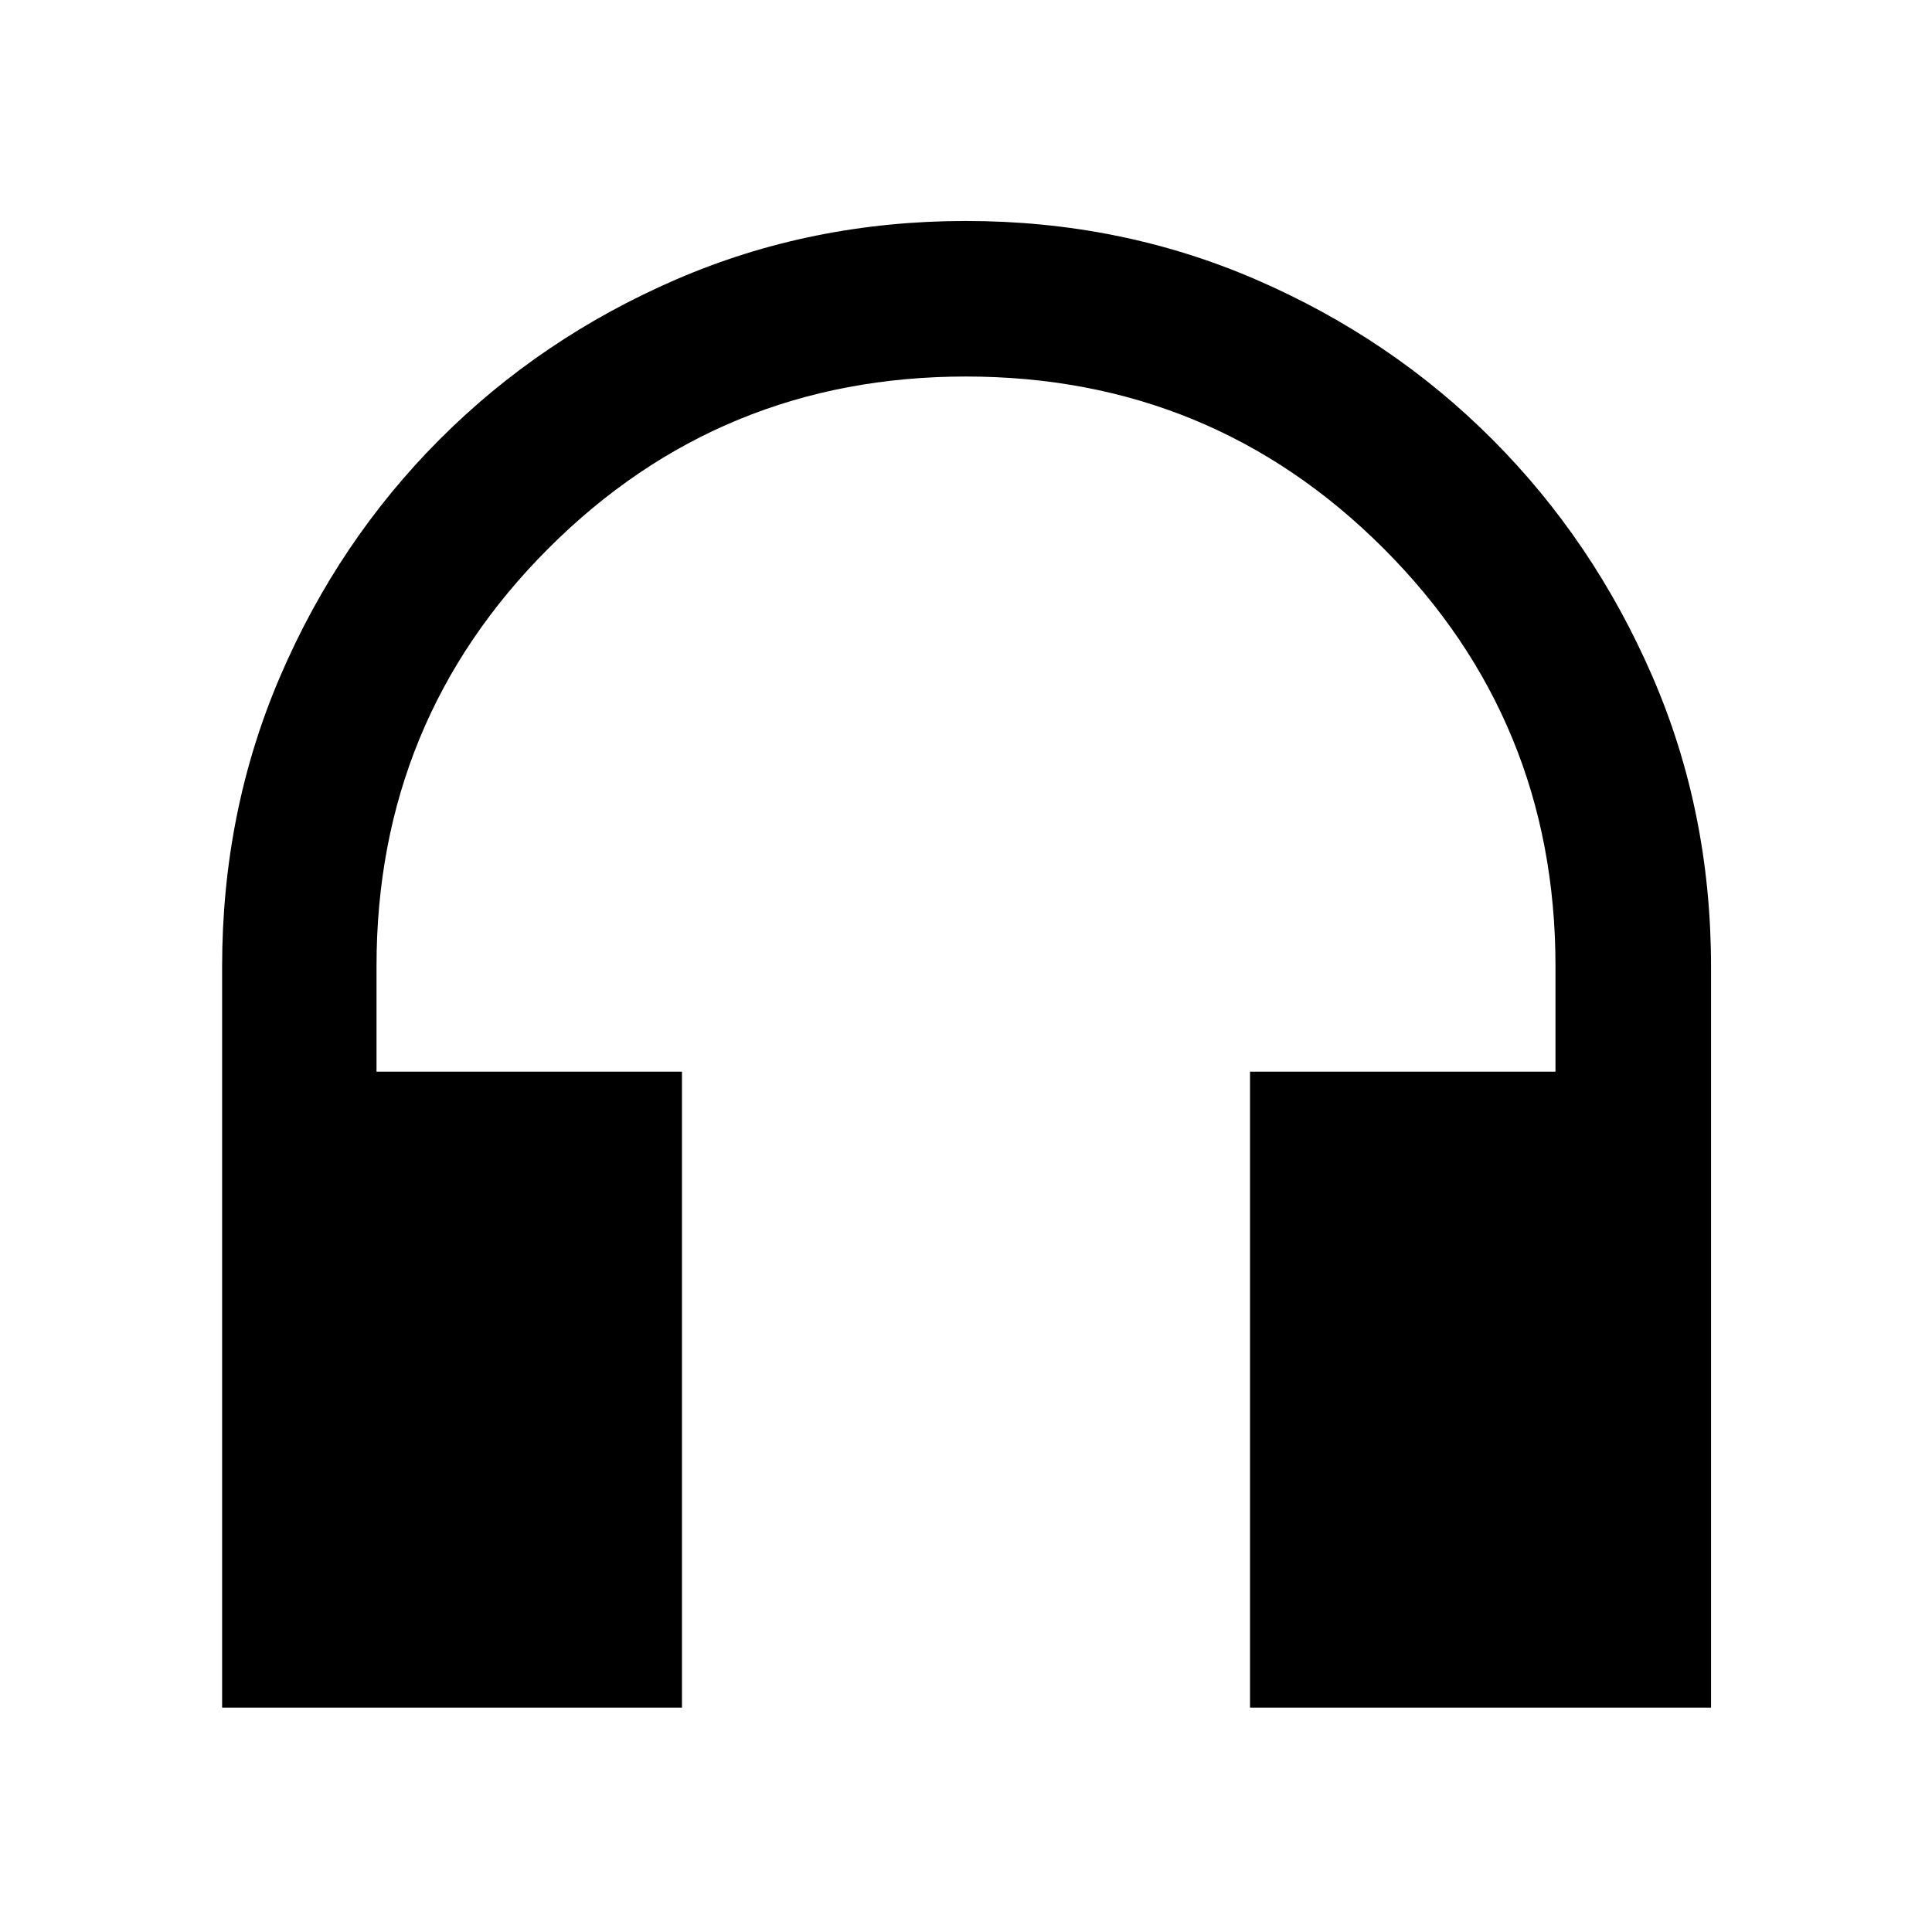 <svg xmlns="http://www.w3.org/2000/svg" height="48" viewBox="0 -960 960 960" width="48"><path d="M338.87-111.5h-228.5v-368.18q0-77.08 28.87-144.28 28.88-67.21 79.11-117.59 50.24-50.39 117.46-79.52 67.23-29.13 144.12-29.13 76.9 0 144.19 29.13 67.29 29.13 117.53 79.52 50.23 50.38 79.39 117.59 29.16 67.2 29.16 144.28v368.18H621.13v-316h151.78V-480q0-122.07-85.43-207.49-85.42-85.42-207.5-85.42T272.5-687.49Q187.09-602.07 187.09-480v52.5h151.78v316Z"/></svg>